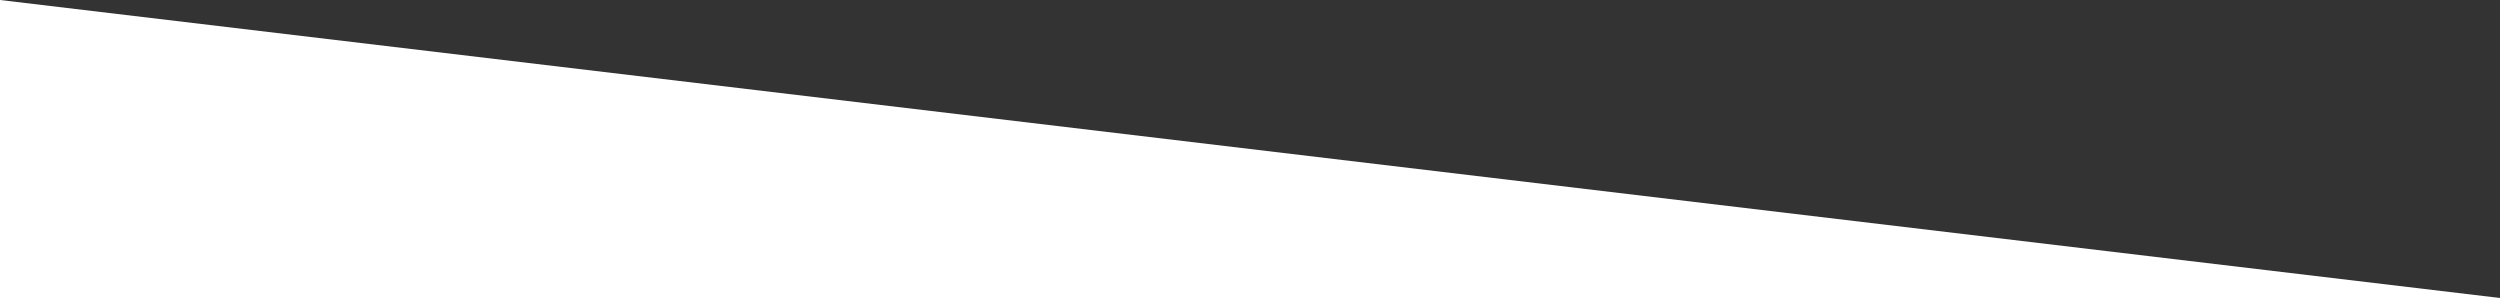 <svg xmlns="http://www.w3.org/2000/svg" width="1443" height="172" viewBox="0 0 1443 172">
  <rect x="0" y="0" width="1443" height="172" fill="#333333" stroke="none"/>
  <polygon fill="#FFFFFF" fill-rule="evenodd" points="0 0 1443 0 1443 172" transform="rotate(180 721.5 86)"/>
</svg>

